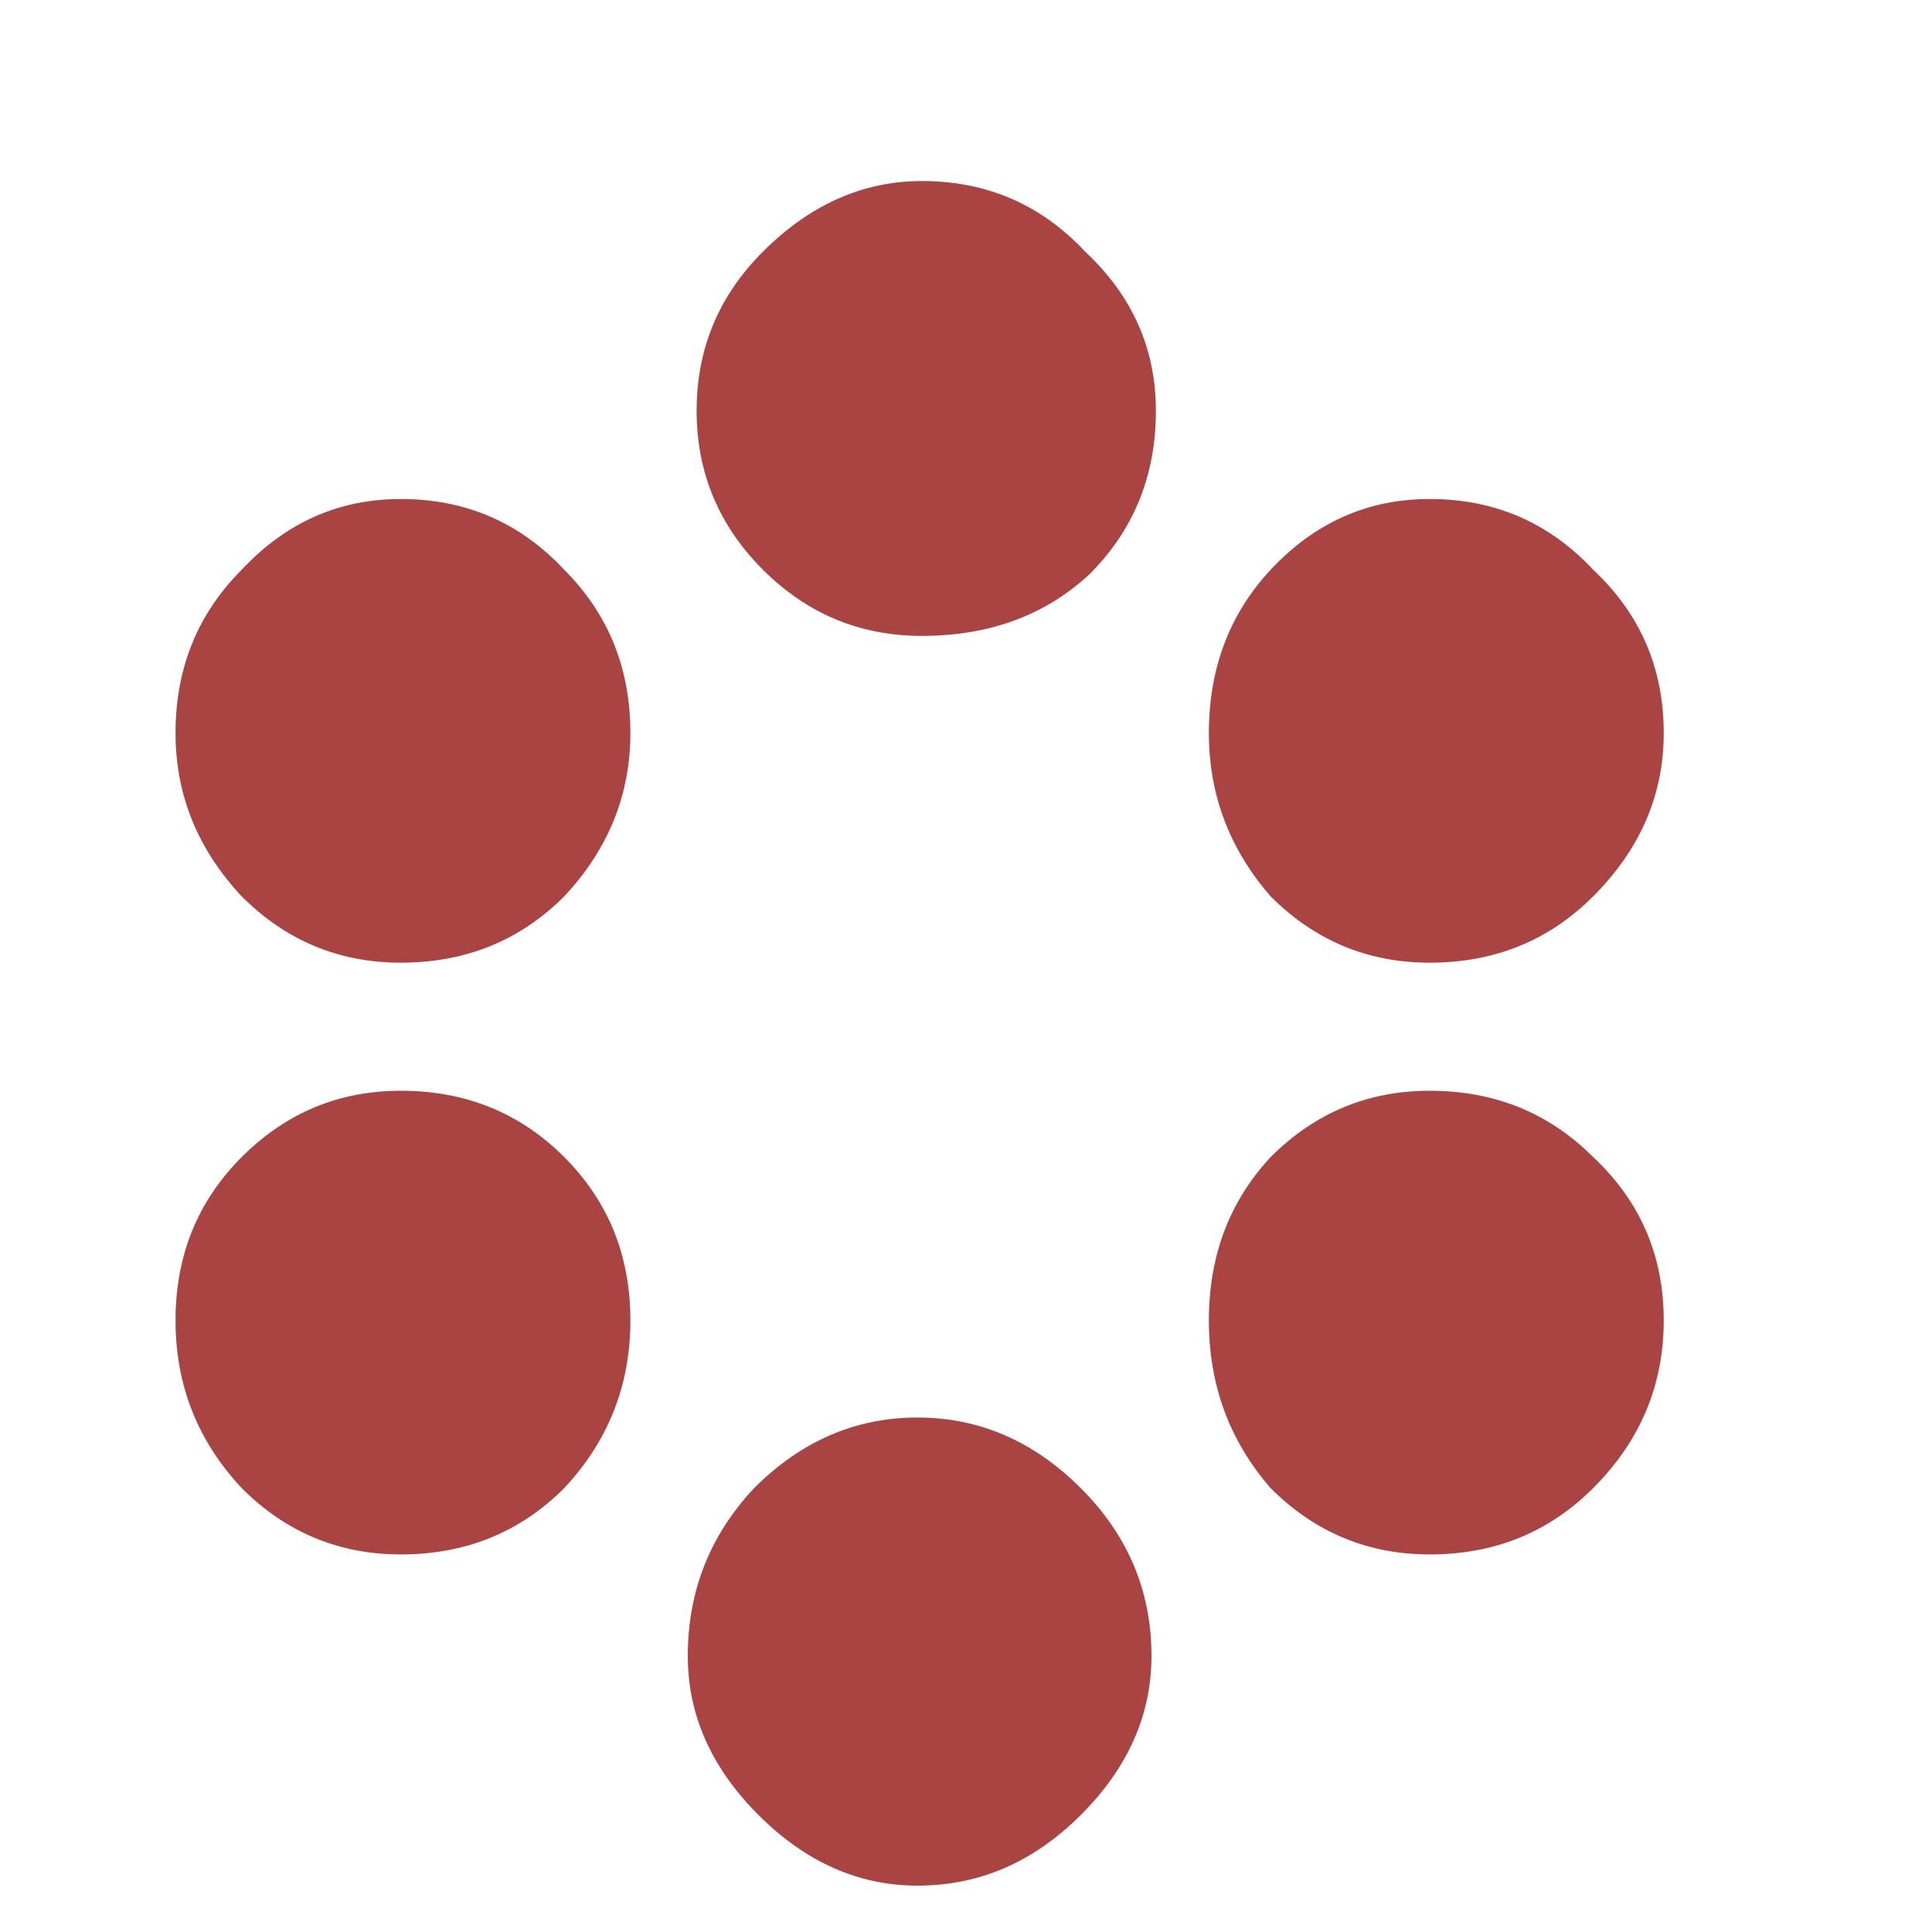 <svg width="7" height="7" viewBox="0 0 7 7" fill="none" xmlns="http://www.w3.org/2000/svg">
<path d="M3.34 0.656C3.575 0.656 3.772 0.741 3.932 0.912C4.103 1.072 4.188 1.264 4.188 1.488C4.188 1.723 4.108 1.92 3.948 2.08C3.788 2.229 3.585 2.304 3.34 2.304C3.116 2.304 2.924 2.224 2.764 2.064C2.604 1.904 2.524 1.712 2.524 1.488C2.524 1.264 2.604 1.072 2.764 0.912C2.935 0.741 3.127 0.656 3.34 0.656ZM2.492 6C2.492 5.765 2.572 5.563 2.732 5.392C2.903 5.221 3.1 5.136 3.324 5.136C3.548 5.136 3.745 5.221 3.916 5.392C4.087 5.563 4.172 5.765 4.172 6C4.172 6.213 4.087 6.405 3.916 6.576C3.745 6.747 3.548 6.832 3.324 6.832C3.111 6.832 2.919 6.747 2.748 6.576C2.577 6.405 2.492 6.213 2.492 6ZM4.38 2.656C4.38 2.421 4.455 2.224 4.604 2.064C4.764 1.893 4.956 1.808 5.18 1.808C5.415 1.808 5.612 1.893 5.772 2.064C5.943 2.224 6.028 2.421 6.028 2.656C6.028 2.88 5.943 3.077 5.772 3.248C5.612 3.408 5.415 3.488 5.18 3.488C4.956 3.488 4.764 3.408 4.604 3.248C4.455 3.077 4.38 2.88 4.38 2.656ZM5.18 3.952C5.415 3.952 5.612 4.032 5.772 4.192C5.943 4.352 6.028 4.549 6.028 4.784C6.028 5.019 5.943 5.221 5.772 5.392C5.612 5.552 5.415 5.632 5.18 5.632C4.956 5.632 4.764 5.552 4.604 5.392C4.455 5.221 4.38 5.019 4.38 4.784C4.38 4.549 4.455 4.352 4.604 4.192C4.764 4.032 4.956 3.952 5.18 3.952ZM1.452 3.952C1.687 3.952 1.884 4.032 2.044 4.192C2.204 4.352 2.284 4.549 2.284 4.784C2.284 5.019 2.204 5.221 2.044 5.392C1.884 5.552 1.687 5.632 1.452 5.632C1.228 5.632 1.036 5.552 0.876 5.392C0.716 5.221 0.636 5.019 0.636 4.784C0.636 4.549 0.716 4.352 0.876 4.192C1.036 4.032 1.228 3.952 1.452 3.952ZM0.636 2.656C0.636 2.421 0.716 2.224 0.876 2.064C1.036 1.893 1.228 1.808 1.452 1.808C1.687 1.808 1.884 1.893 2.044 2.064C2.204 2.224 2.284 2.421 2.284 2.656C2.284 2.88 2.204 3.077 2.044 3.248C1.884 3.408 1.687 3.488 1.452 3.488C1.228 3.488 1.036 3.408 0.876 3.248C0.716 3.077 0.636 2.88 0.636 2.656Z" fill="#A94442"/>
</svg>
